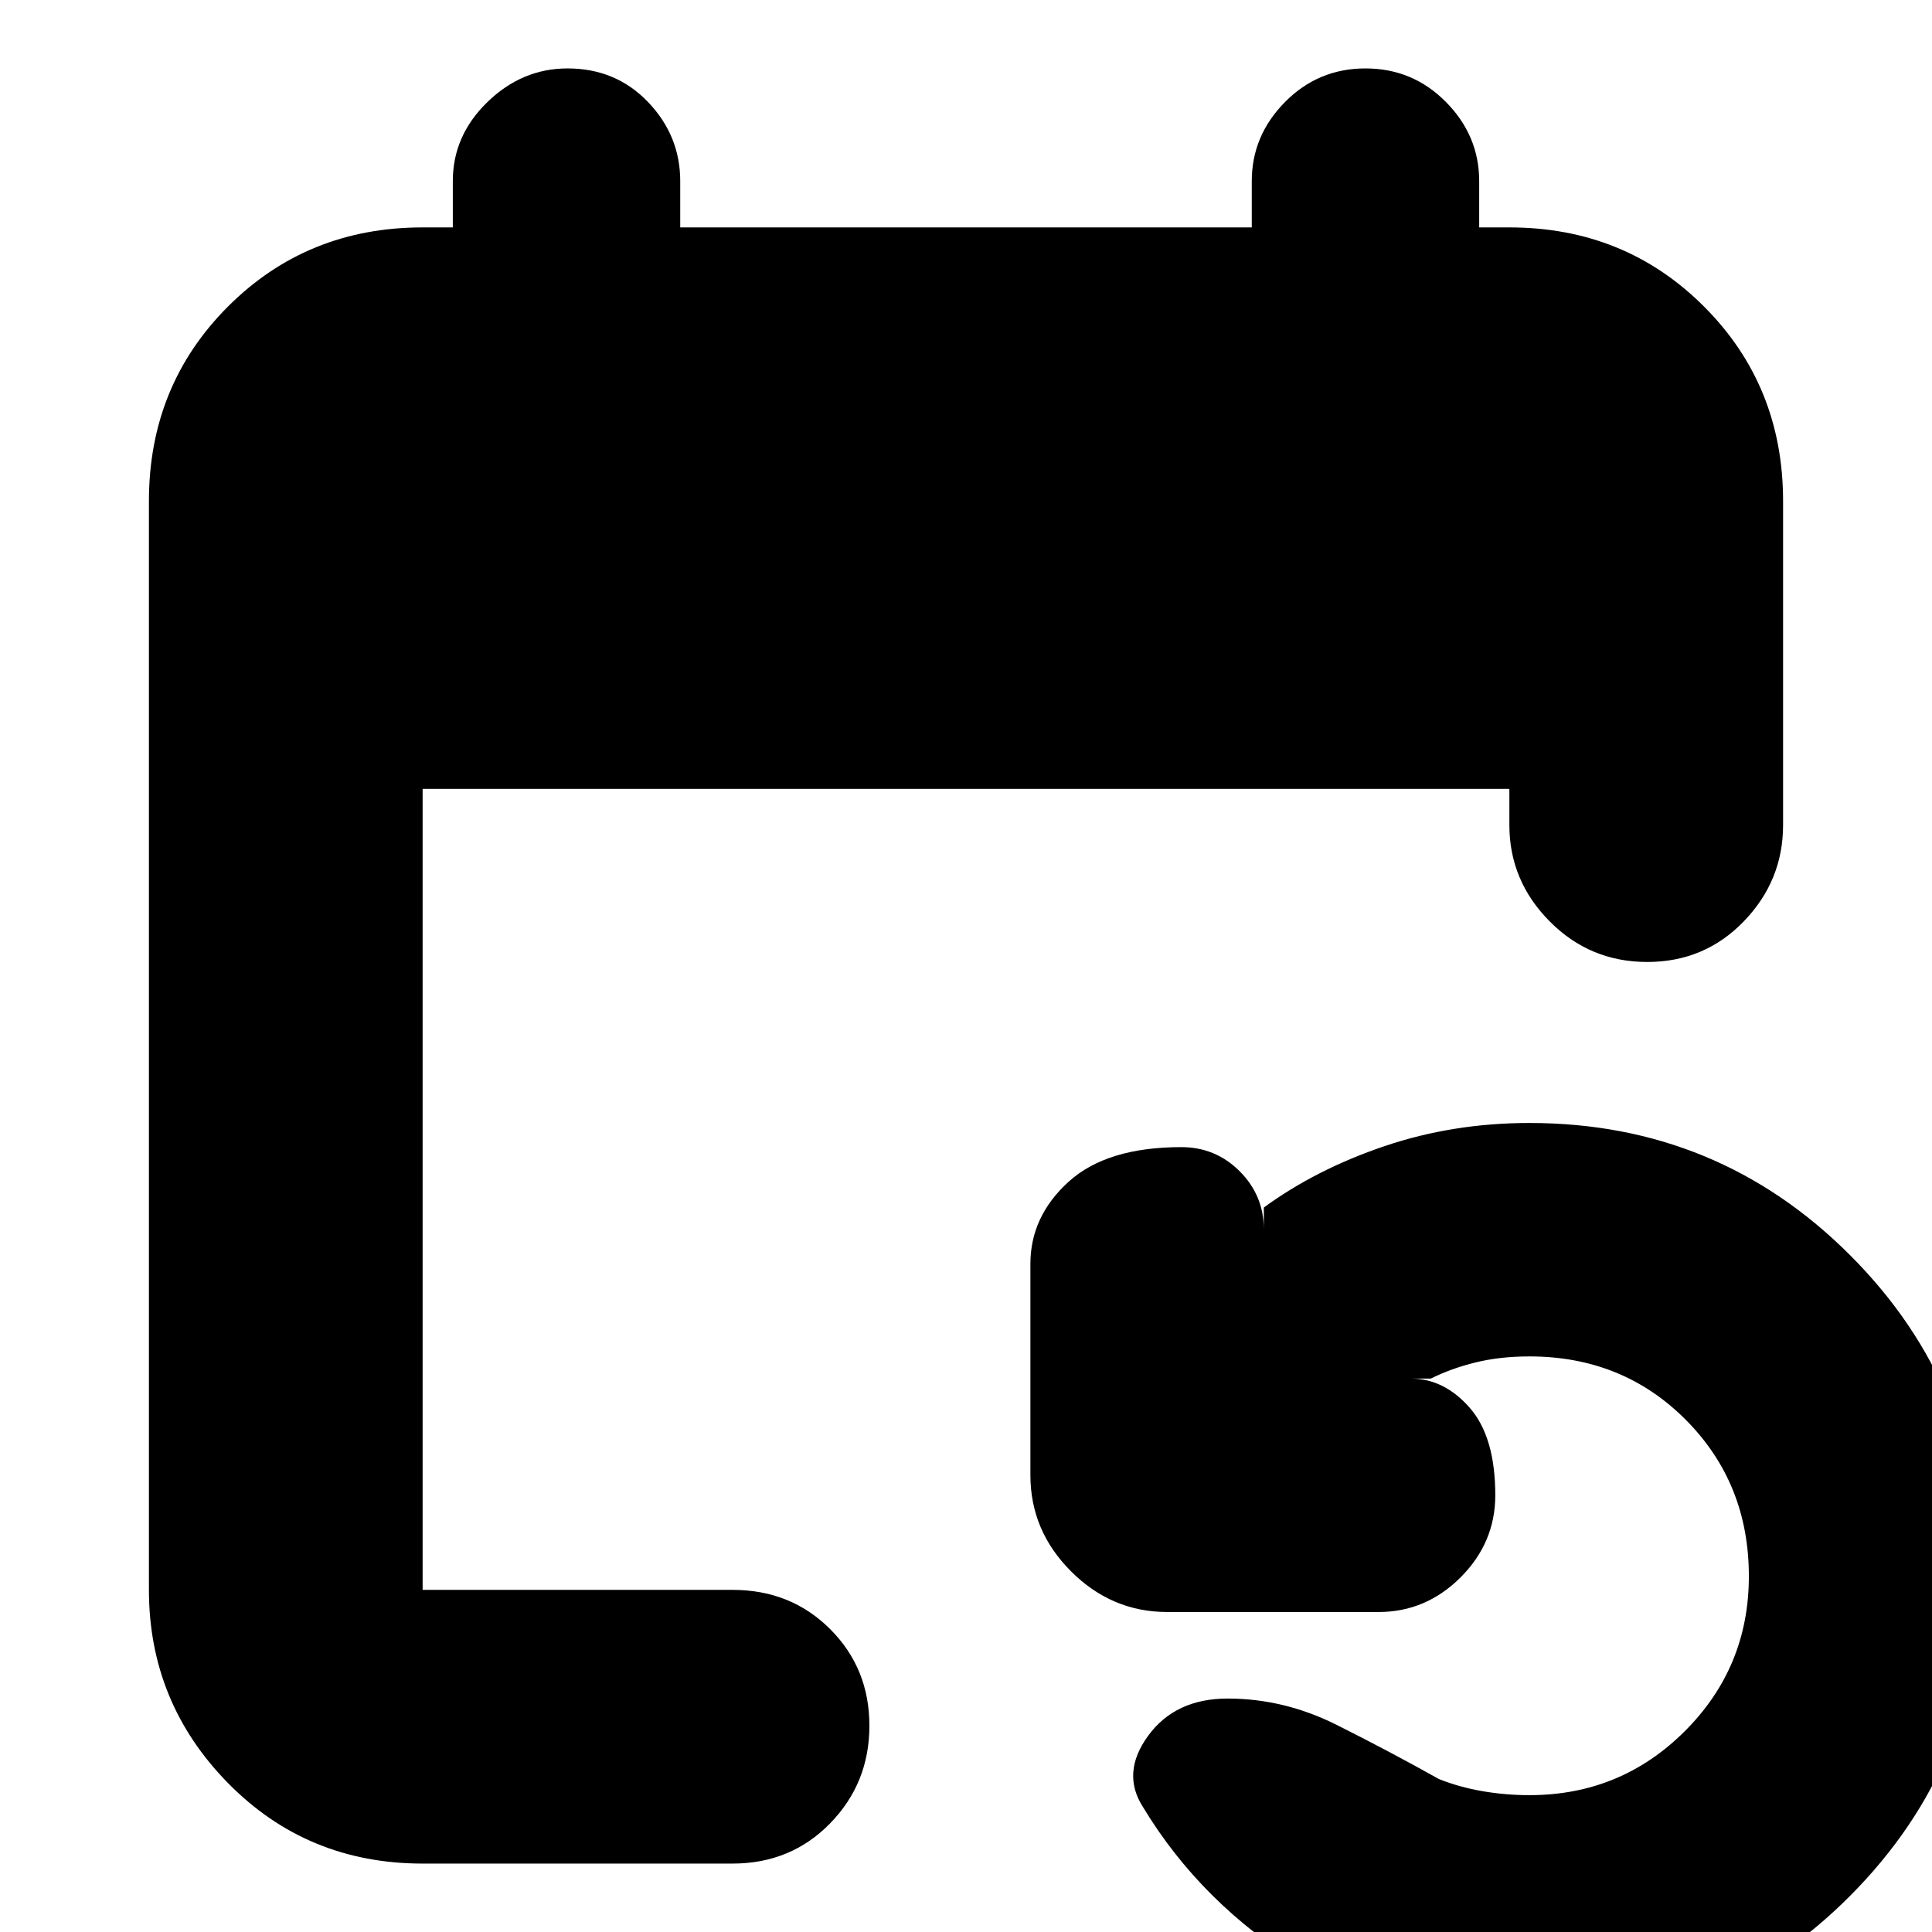<svg xmlns="http://www.w3.org/2000/svg" height="24" viewBox="0 -960 960 960" width="24"><path d="M210-34q-57.4 0-96.7-40Q74-114 74-170v-541q0-57.4 39.3-96.7Q152.6-847 210-847h15v-23q0-22.6 17.2-39.3Q259.4-926 282-926q24 0 40 16.7t16 39.3v23h284v-23q0-22.6 16.5-39.3 16.5-16.7 40-16.7t40 16.7Q735-892.6 735-870v23h15q57.4 0 96.7 39.3Q886-768.4 886-711v161q0 27.6-19.5 47.8-19.5 20.2-48 20.2T770-502.2q-20-20.2-20-47.8v-18H210v398h154q29 0 48.5 19.5t19.5 48Q432-74 412.5-54T364-34H210Zm550 82q-62 0-112.5-31T568-62q-11-17 2.5-35.5T610-116q28 0 54 13t51 27q10 4 21.5 6t23.5 2q45.31 0 77.16-31.78 31.84-31.78 31.84-77 0-46.22-31.34-77.72Q806.31-286 760-286q-14.71 0-26.85 3-12.15 3-22.15 8h-10q16.57 0 29.28 14.5Q743-246 743-217q0 23.53-17.23 40.77Q708.53-159 685-159H580q-27.6 0-47.8-20.2Q512-199.4 512-227v-105q0-23.53 18.95-40.77Q549.9-390 587-390q17 0 29 12t12 29v-11q26-19 60-30.5t72-11.5q93.68 0 159.34 65.73Q985-270.55 985-176.77 985-84 919.34-18 853.68 48 760 48Z"/></svg>